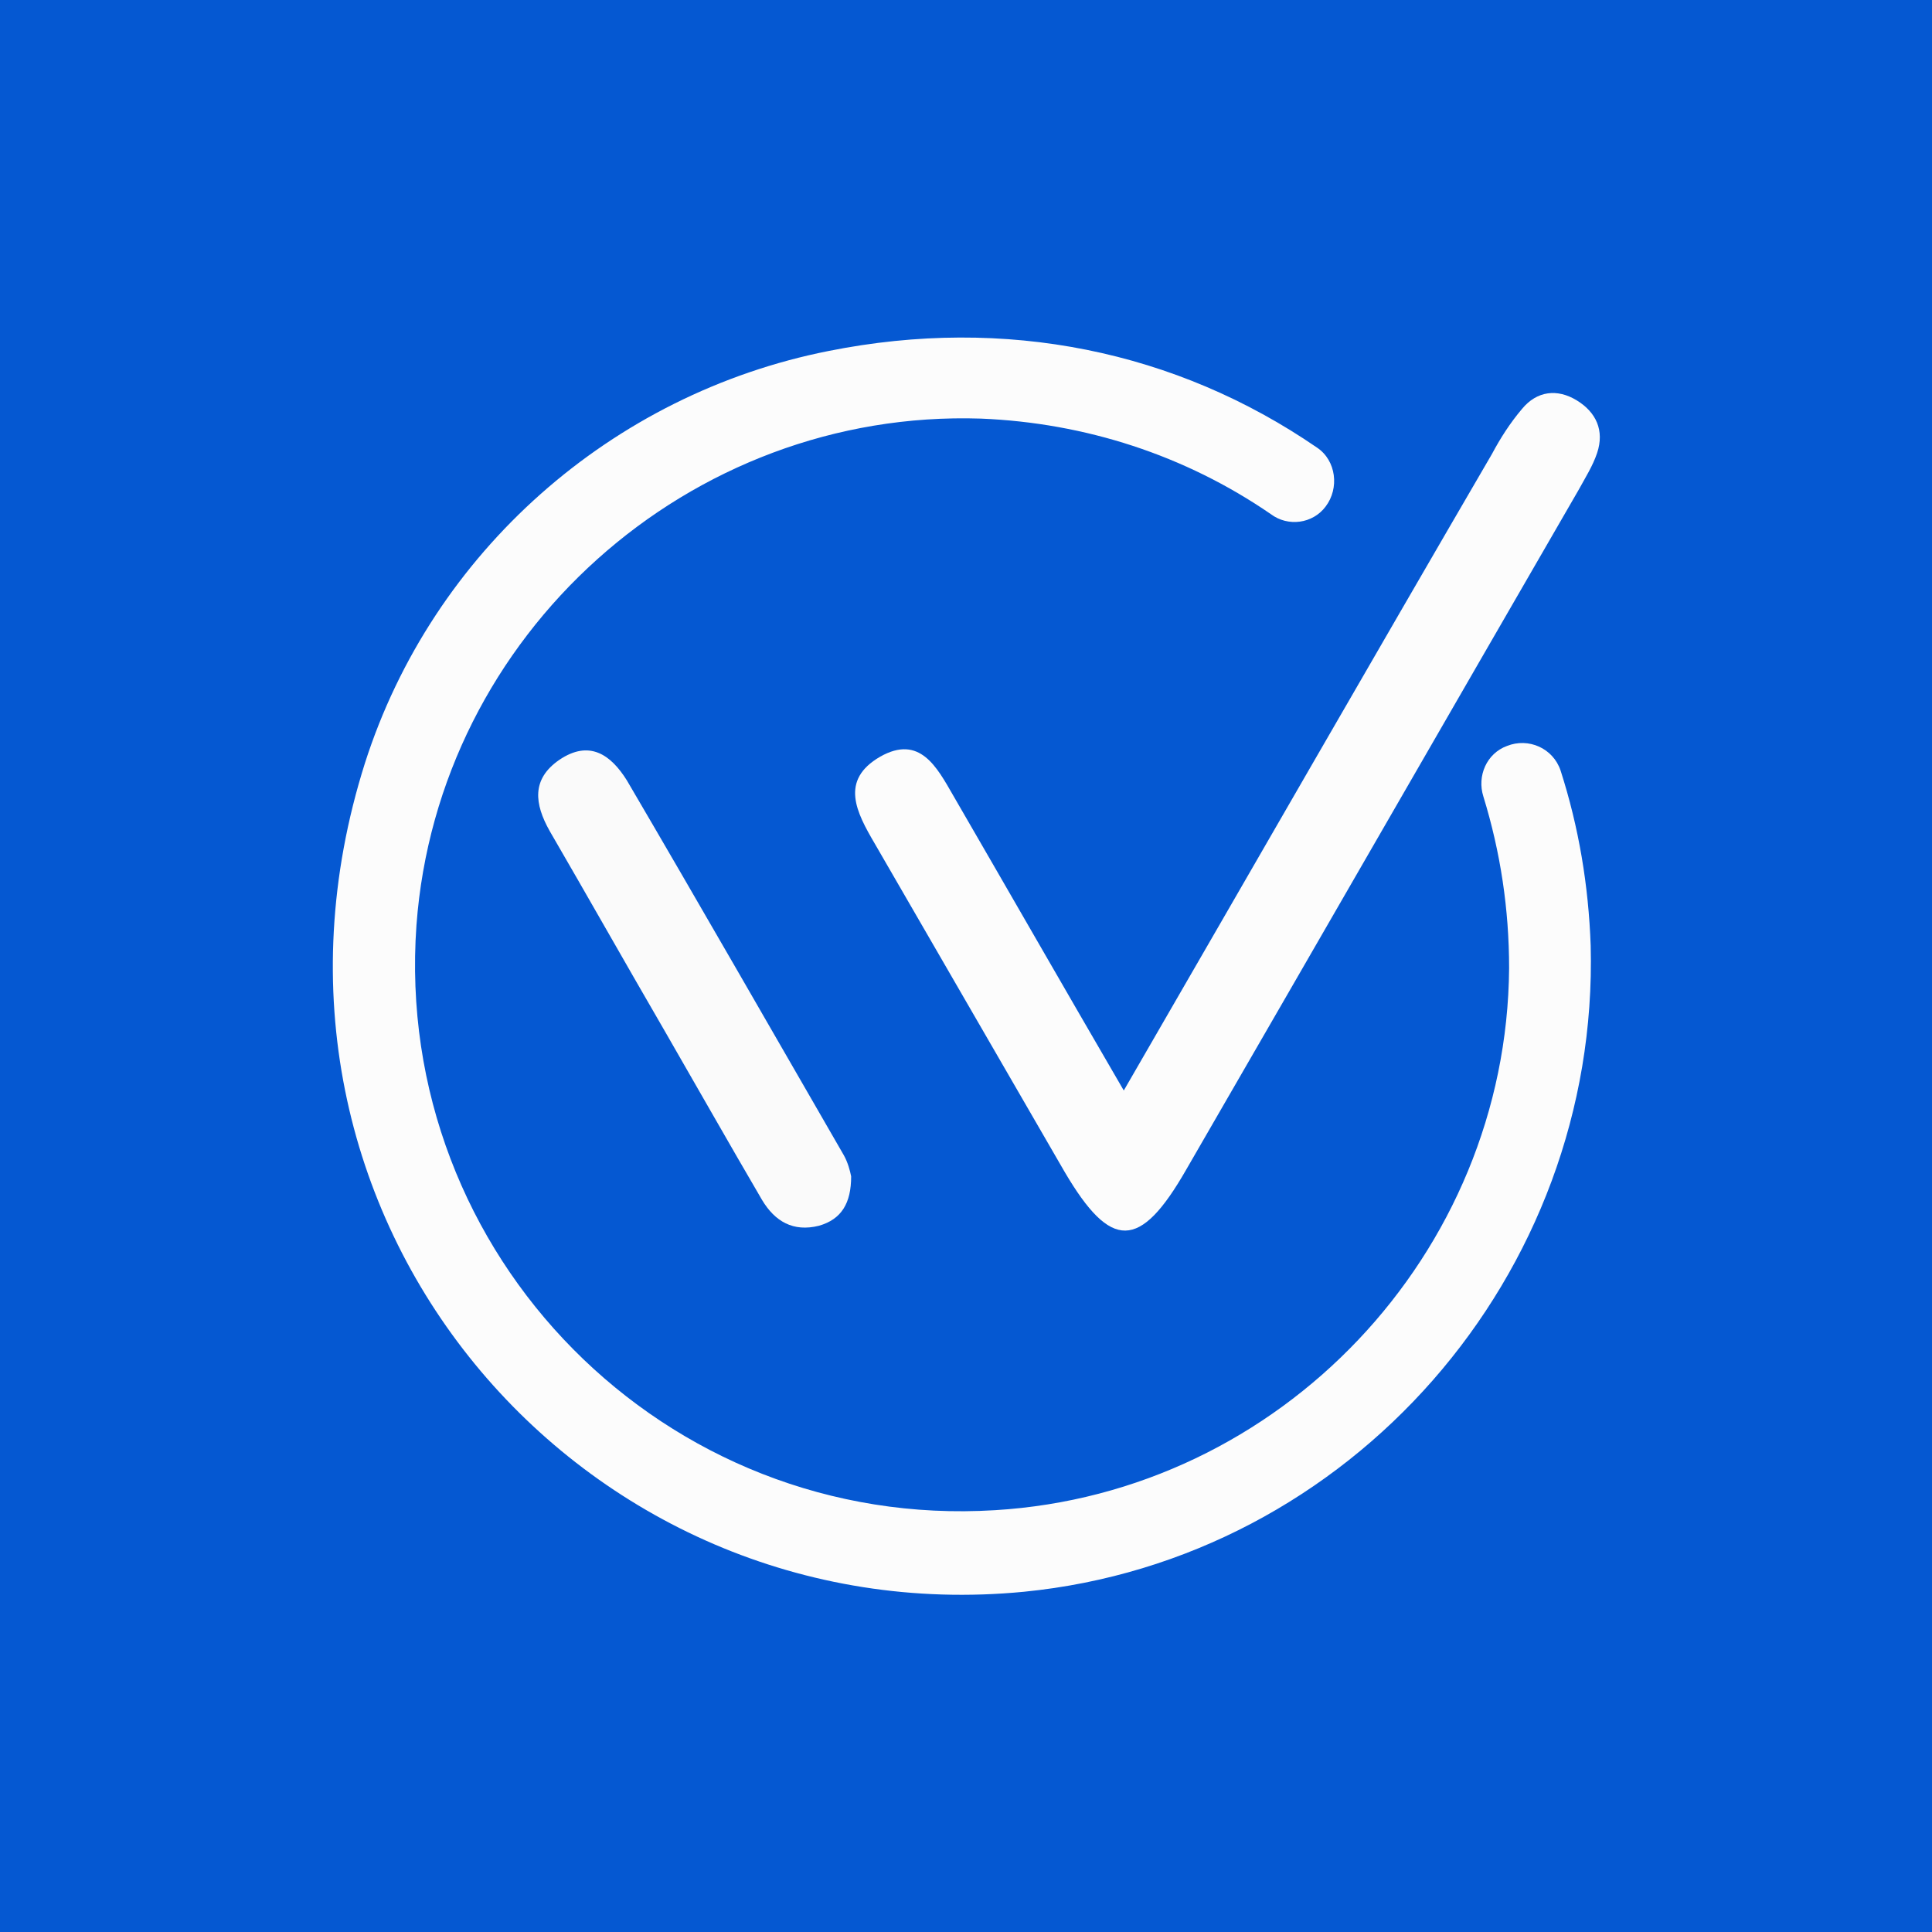 <?xml version="1.0" encoding="utf-8"?>
<!-- Generator: Adobe Illustrator 21.0.0, SVG Export Plug-In . SVG Version: 6.00 Build 0)  -->
<svg version="1.1" id="Layer_1" xmlns="http://www.w3.org/2000/svg" xmlns:xlink="http://www.w3.org/1999/xlink" x="0px" y="0px"
	 viewBox="0 0 180 180" style="enable-background:new 0 0 180 180;" xml:space="preserve">
<style type="text/css">
	.st0{fill:#0558D2;}
	.st1{fill:#FCFCFC;}
	.st2{fill:#FAFAFA;}
</style>
<rect x="0" y="0" class="st0" width="180" height="180"/>
<g>
	<path class="st1" d="M104.7,101.6c11.8-20.4,23-39.9,34.3-59.3c0.8-1.5,1.7-2.9,2.8-4.2c1.4-1.7,3.3-1.9,5.1-0.8
		c1.8,1.1,2.6,2.8,1.9,4.9c-0.4,1.2-1.1,2.3-1.7,3.4c-12.2,21.1-24.4,42.3-36.6,63.4c-4.3,7.5-7,7.5-11.3,0.2
		c-5.9-10.2-11.8-20.4-17.7-30.6c-1.7-2.9-3.3-5.9,0.5-8.1c3.7-2.1,5.3,1,6.8,3.6C93.9,82.9,99,91.8,104.7,101.6z"/>
	<path class="st2" d="M79.3,109.6c0,2.5-0.9,4-3,4.6c-2.4,0.6-4.1-0.4-5.3-2.4c-3.1-5.3-6.1-10.6-9.1-15.8
		c-3.6-6.2-7.1-12.4-10.7-18.6c-1.4-2.5-1.7-4.8,0.9-6.6c2.8-1.9,4.8-0.5,6.3,1.9c6.8,11.6,13.5,23.3,20.2,34.9
		C79,108.3,79.2,109.1,79.3,109.6z"/>
	<g>
		<g>
			<path class="st1" d="M95.4,148.3c-41.2,4-74.8-34.9-61.4-77.2C40.3,51.4,57,36.7,77.2,32.7c16.5-3.3,32.4,0,45.5,9
				c1.8,1.2,2.1,3.8,0.8,5.5v0c-1.2,1.6-3.5,1.9-5.1,0.7c-8-5.5-17.3-8.5-27-8.9c-27.2-0.9-50.6,20.1-52.6,47.2
				c-2.2,30.8,23.2,56.4,53.9,54.5c26.6-1.6,47.7-23.9,47.9-50.5c0-5.5-0.8-10.8-2.4-16c-0.6-1.9,0.3-4,2.2-4.7l0,0
				c2-0.8,4.3,0.2,5,2.3c1.7,5.3,2.6,10.7,2.8,16.3C149,118.8,125.8,145.3,95.4,148.3z"/>
		</g>
	</g>
</g>
</svg>
